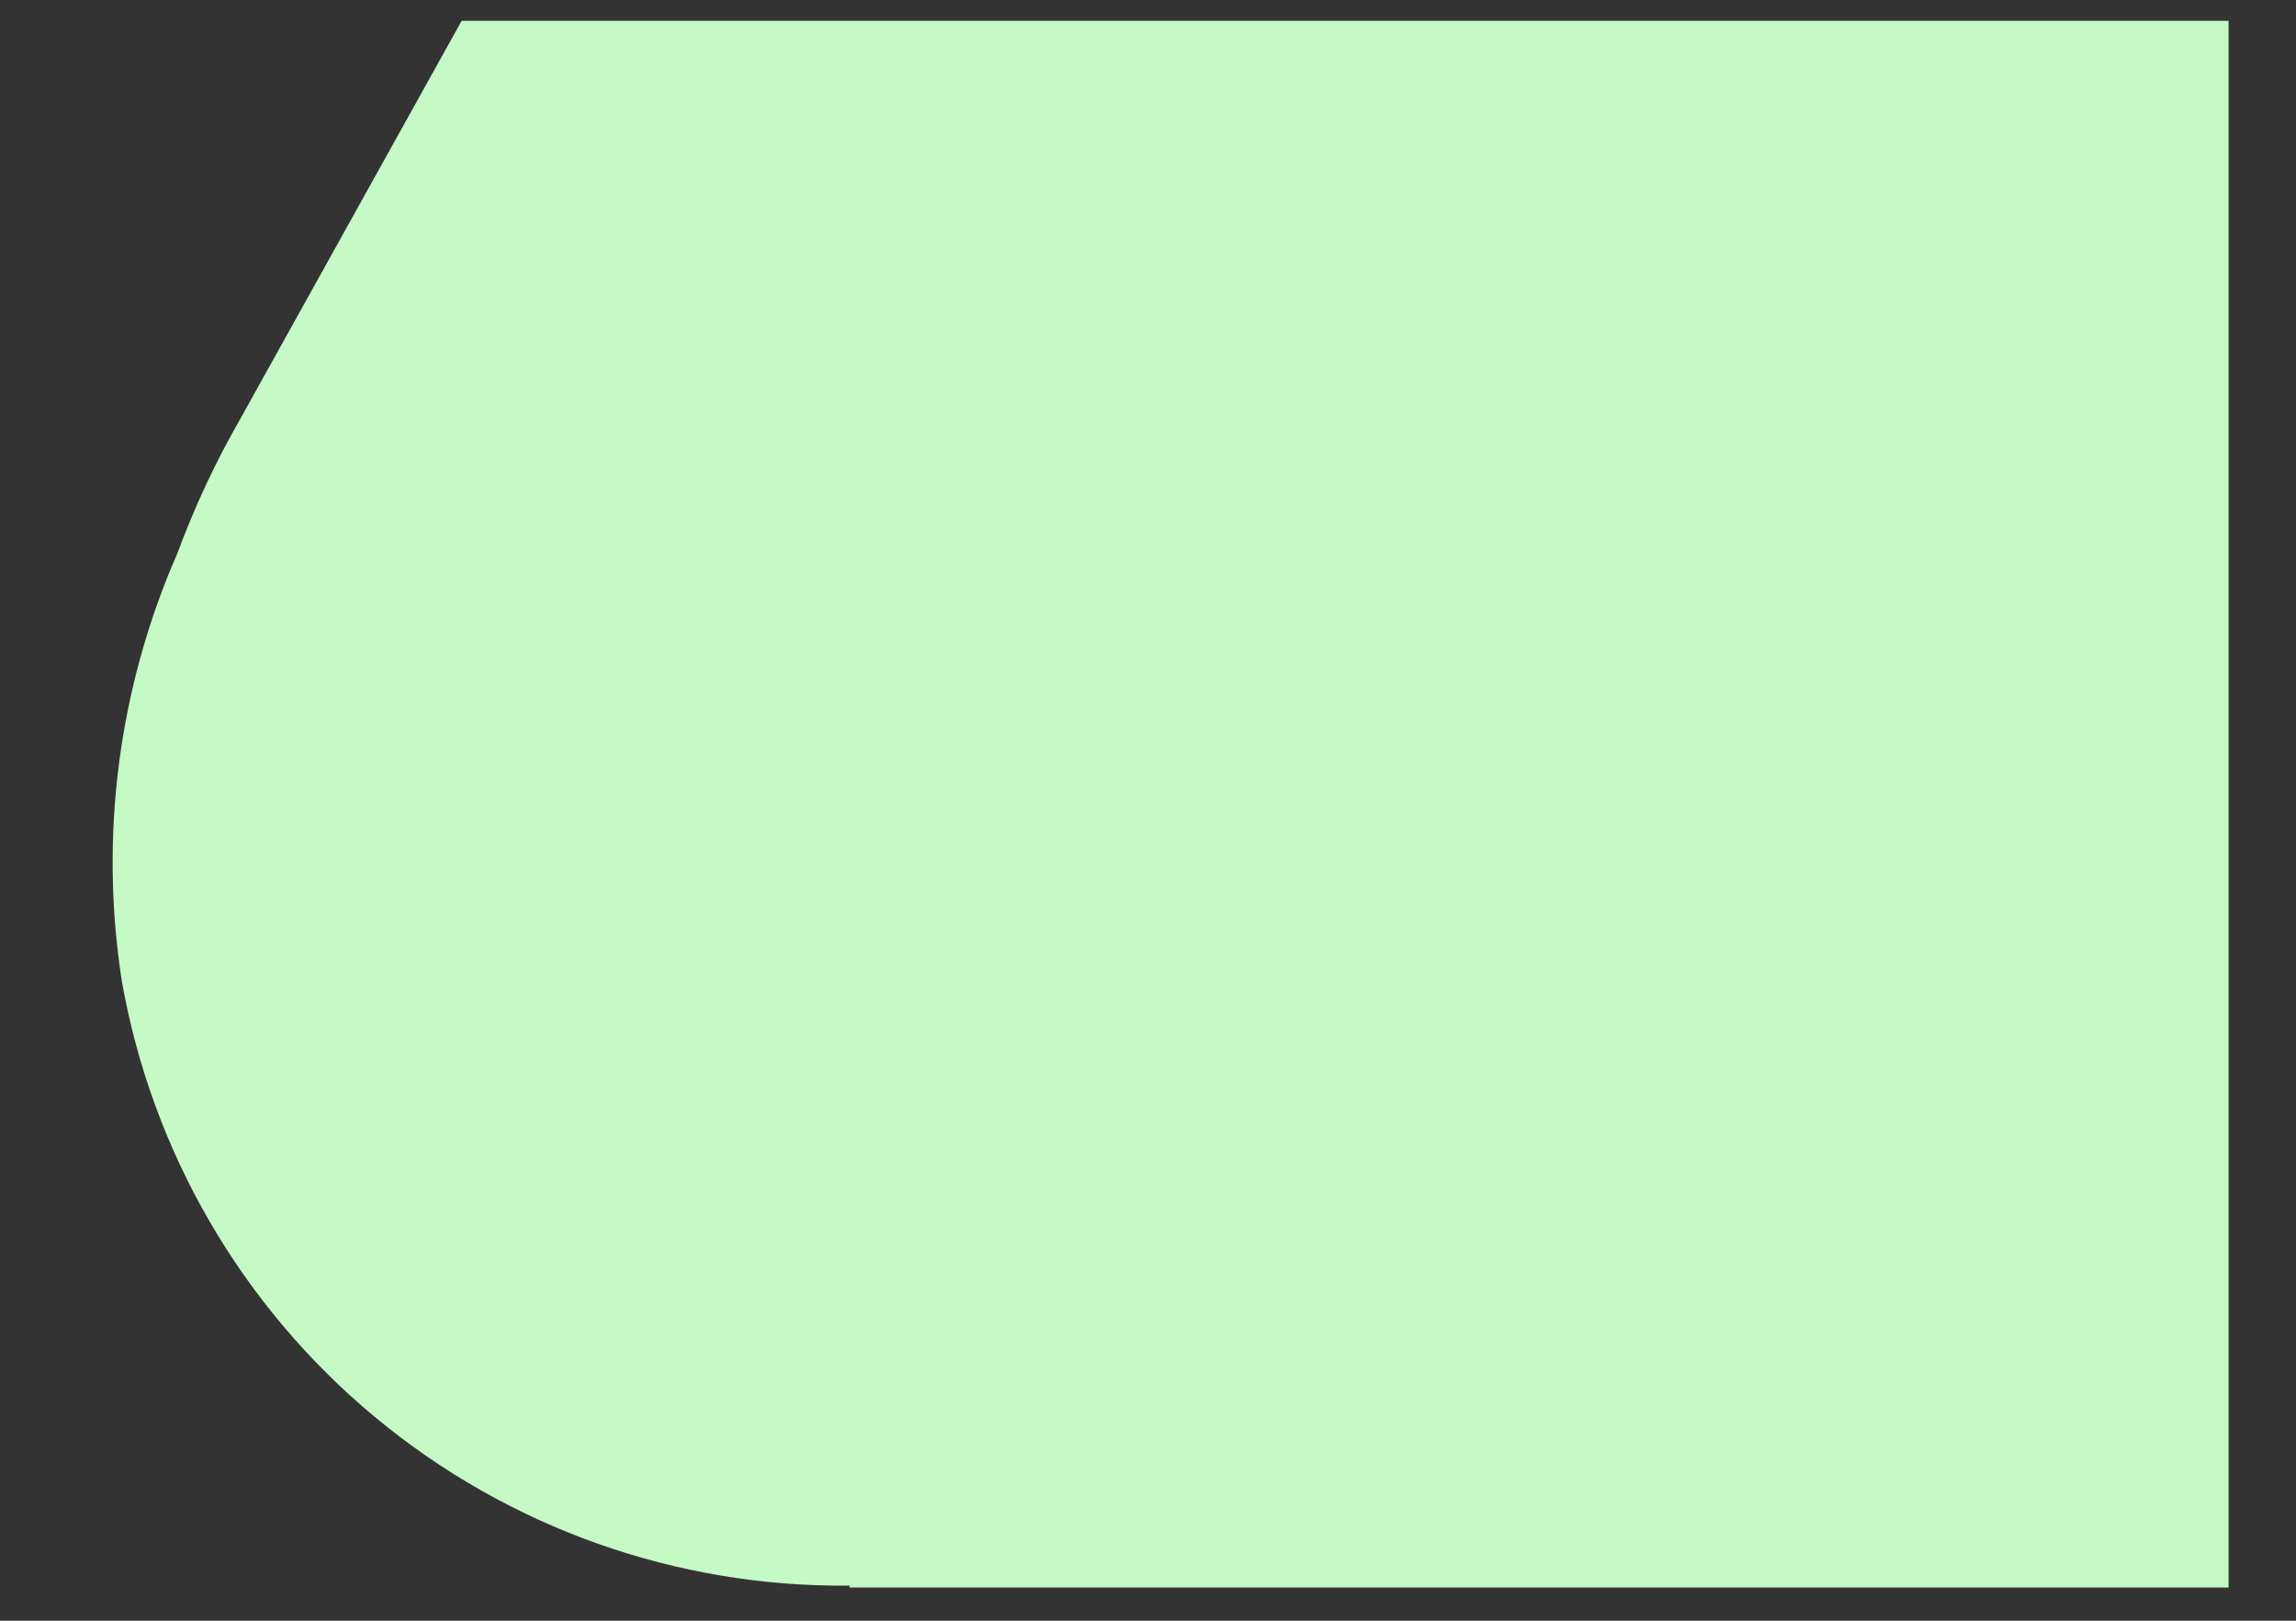 <?xml version="1.0" encoding="UTF-8" standalone="no"?><svg width='17' height='12' viewBox='0 0 17 12' fill='none' xmlns='http://www.w3.org/2000/svg'>
<rect x="0" y="0" width="17" height="12" fill="#333333" stroke="none"/>
<path d='M6.291 11.74C5.008 11.754 3.762 11.311 2.775 10.491C1.788 9.671 1.125 8.528 0.902 7.264C0.735 6.192 0.877 5.094 1.312 4.1C1.439 3.756 1.594 3.424 1.776 3.107L2.888 1.107L3.418 0.154H16.501V11.754H6.291V11.74Z' fill='#C5F9C5'/>
</svg>
